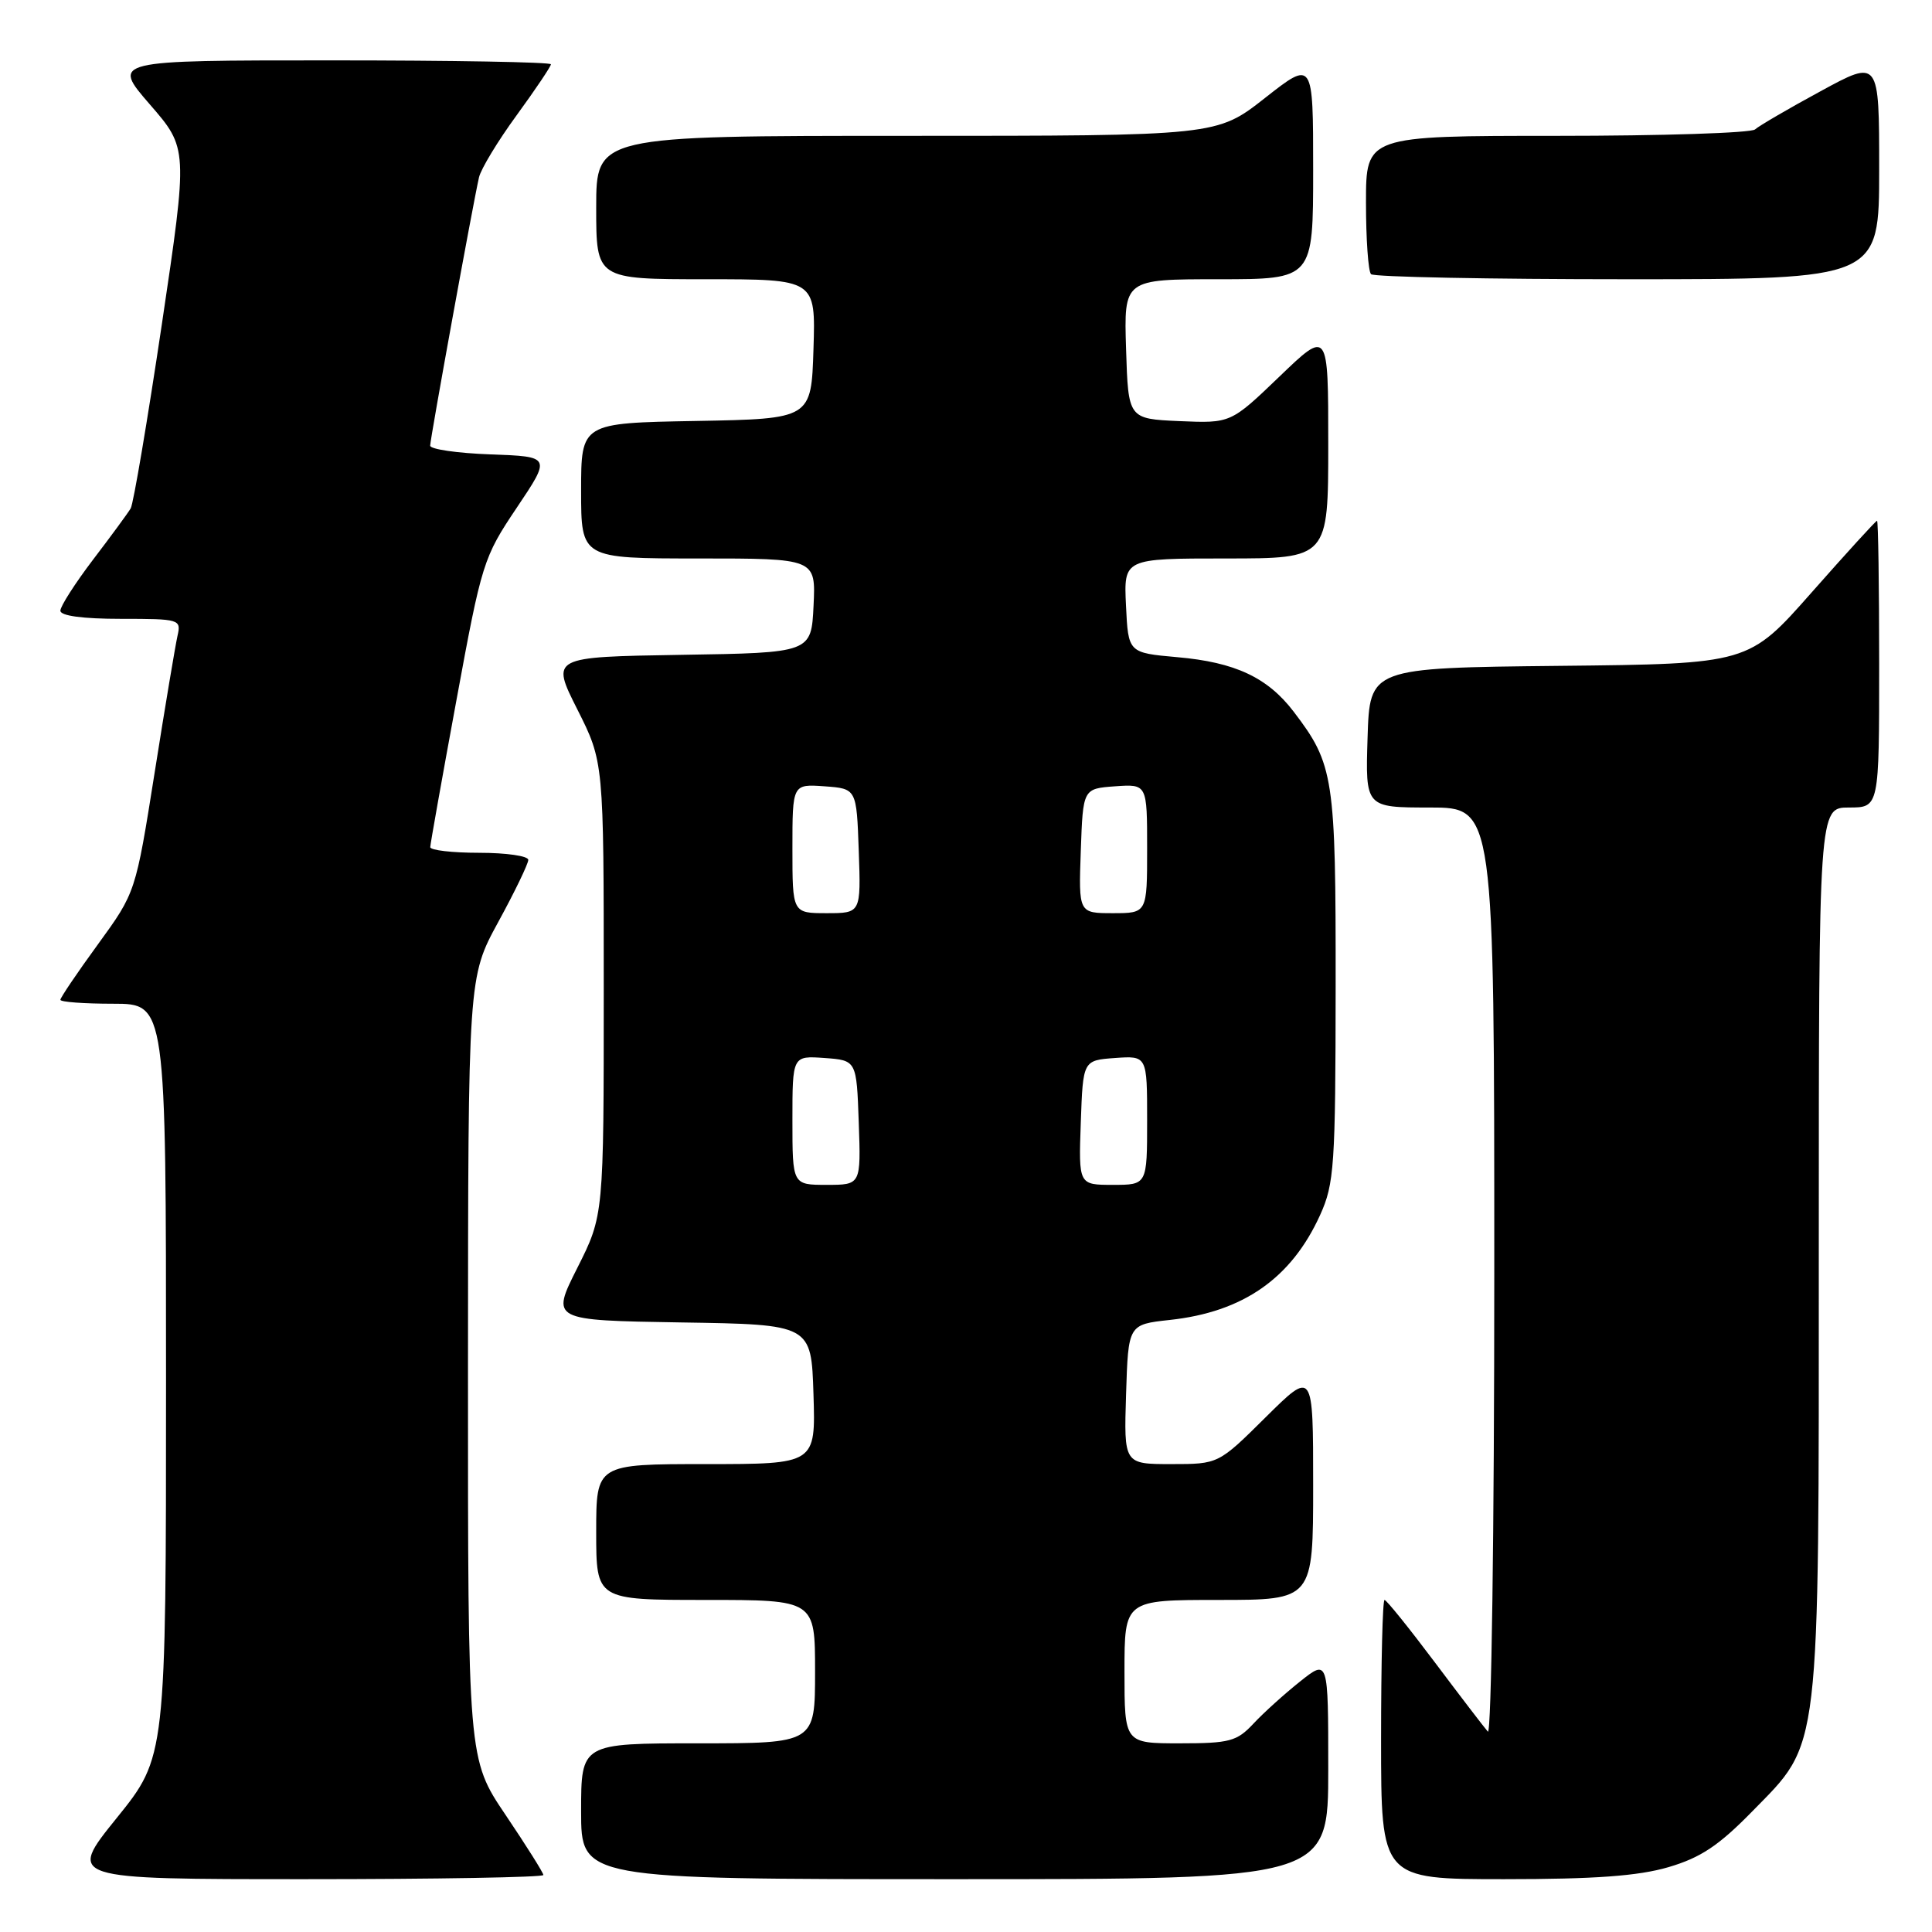 <?xml version="1.0" encoding="UTF-8" standalone="no"?>
<!DOCTYPE svg PUBLIC "-//W3C//DTD SVG 1.1//EN" "http://www.w3.org/Graphics/SVG/1.1/DTD/svg11.dtd" >
<svg xmlns="http://www.w3.org/2000/svg" xmlns:xlink="http://www.w3.org/1999/xlink" version="1.1" viewBox="0 0 256 256">
 <g >
 <path fill="currentColor"
d=" M 72.00 248.45 C 72.00 248.16 69.75 244.58 67.00 240.50 C 62.00 233.09 62.00 233.09 62.01 181.30 C 62.03 129.50 62.03 129.50 66.01 122.19 C 68.21 118.17 70.00 114.45 70.00 113.94 C 70.00 113.42 67.08 113.00 63.50 113.00 C 59.92 113.00 57.01 112.66 57.01 112.25 C 57.02 111.84 58.58 103.07 60.48 92.78 C 63.83 74.57 64.05 73.86 68.47 67.28 C 73.02 60.50 73.02 60.50 65.01 60.21 C 60.60 60.05 57.00 59.53 57.00 59.05 C 57.00 58.17 62.64 27.15 63.47 23.50 C 63.72 22.40 65.96 18.69 68.46 15.27 C 70.96 11.84 73.00 8.80 73.00 8.52 C 73.00 8.23 59.91 8.00 43.90 8.00 C 14.80 8.00 14.80 8.00 19.85 13.83 C 24.91 19.66 24.91 19.66 21.45 42.94 C 19.54 55.74 17.68 66.73 17.32 67.36 C 16.95 67.99 14.70 71.05 12.32 74.17 C 9.95 77.29 8.00 80.33 8.00 80.92 C 8.00 81.60 10.96 82.00 16.02 82.00 C 23.82 82.00 24.02 82.06 23.52 84.25 C 23.24 85.49 21.87 93.65 20.49 102.38 C 17.97 118.26 17.97 118.26 12.99 125.11 C 10.24 128.88 8.00 132.20 8.00 132.48 C 8.00 132.77 11.15 133.00 15.00 133.00 C 22.00 133.00 22.00 133.00 22.00 182.90 C 22.00 232.80 22.00 232.80 15.46 240.90 C 8.92 249.00 8.92 249.00 40.46 249.00 C 57.81 249.00 72.00 248.75 72.00 248.45 Z  M 176.00 234.42 C 176.00 219.83 176.00 219.83 172.25 222.82 C 170.19 224.46 167.41 226.97 166.08 228.40 C 163.89 230.74 162.93 231.00 156.33 231.00 C 149.00 231.00 149.00 231.00 149.00 221.50 C 149.00 212.00 149.00 212.00 161.50 212.00 C 174.00 212.00 174.00 212.00 174.00 196.78 C 174.00 181.56 174.00 181.56 167.72 187.78 C 161.45 194.00 161.45 194.00 155.19 194.00 C 148.92 194.00 148.92 194.00 149.21 184.75 C 149.50 175.50 149.50 175.50 155.00 174.90 C 164.72 173.85 171.11 169.39 174.92 161.00 C 176.80 156.85 176.96 154.50 176.98 130.72 C 177.00 102.95 176.75 101.29 171.42 94.30 C 167.96 89.77 163.66 87.75 156.00 87.08 C 149.50 86.50 149.50 86.50 149.20 80.25 C 148.90 74.00 148.90 74.00 162.45 74.00 C 176.00 74.00 176.00 74.00 176.00 58.84 C 176.00 43.68 176.00 43.68 169.54 49.89 C 163.08 56.09 163.08 56.09 156.29 55.80 C 149.50 55.50 149.50 55.50 149.21 46.25 C 148.92 37.00 148.92 37.00 161.46 37.00 C 174.00 37.00 174.00 37.00 174.00 22.48 C 174.00 7.97 174.00 7.97 167.62 12.98 C 161.23 18.00 161.23 18.00 120.12 18.00 C 79.00 18.00 79.00 18.00 79.00 27.50 C 79.00 37.00 79.00 37.00 93.54 37.00 C 108.08 37.00 108.08 37.00 107.79 46.25 C 107.50 55.50 107.50 55.50 92.25 55.78 C 77.00 56.05 77.00 56.05 77.00 65.03 C 77.00 74.00 77.00 74.00 92.55 74.00 C 108.10 74.00 108.10 74.00 107.80 80.25 C 107.50 86.50 107.50 86.50 90.25 86.77 C 73.00 87.05 73.00 87.05 76.50 94.00 C 80.00 100.95 80.00 100.95 80.00 131.00 C 80.00 161.05 80.00 161.05 76.50 168.00 C 73.00 174.95 73.00 174.95 90.25 175.23 C 107.50 175.50 107.50 175.50 107.79 184.75 C 108.08 194.00 108.08 194.00 93.54 194.00 C 79.00 194.00 79.00 194.00 79.00 203.00 C 79.00 212.00 79.00 212.00 93.50 212.00 C 108.00 212.00 108.00 212.00 108.00 221.50 C 108.00 231.00 108.00 231.00 92.50 231.00 C 77.00 231.00 77.00 231.00 77.00 240.00 C 77.00 249.00 77.00 249.00 126.50 249.00 C 176.00 249.00 176.00 249.00 176.00 234.42 Z  M 221.07 247.41 C 225.33 246.16 227.73 244.57 232.18 240.02 C 241.30 230.70 241.00 233.26 241.00 165.32 C 241.00 107.00 241.00 107.00 245.00 107.00 C 249.00 107.00 249.00 107.00 249.00 88.00 C 249.00 77.55 248.87 69.00 248.72 69.00 C 248.56 69.00 244.67 73.27 240.07 78.48 C 231.70 87.97 231.70 87.97 206.60 88.23 C 181.50 88.50 181.50 88.50 181.21 97.75 C 180.92 107.00 180.92 107.00 189.46 107.00 C 198.00 107.00 198.00 107.00 198.00 168.70 C 198.00 202.63 197.62 229.97 197.15 229.45 C 196.69 228.93 193.52 224.79 190.11 220.25 C 186.70 215.71 183.71 212.00 183.46 212.00 C 183.20 212.00 183.00 220.32 183.00 230.50 C 183.00 249.00 183.00 249.00 199.32 249.00 C 211.30 249.00 217.08 248.58 221.07 247.41 Z  M 249.00 22.43 C 249.00 7.86 249.00 7.86 241.25 12.08 C 236.99 14.39 233.07 16.68 232.55 17.15 C 232.03 17.62 220.22 18.00 206.30 18.00 C 181.00 18.00 181.00 18.00 181.00 26.83 C 181.00 31.69 181.30 35.97 181.67 36.33 C 182.03 36.70 197.33 37.00 215.67 37.00 C 249.00 37.00 249.00 37.00 249.00 22.43 Z  M 105.00 148.44 C 105.00 139.89 105.00 139.89 109.25 140.19 C 113.50 140.50 113.50 140.50 113.79 148.75 C 114.08 157.00 114.08 157.00 109.54 157.00 C 105.00 157.00 105.00 157.00 105.00 148.44 Z  M 143.21 148.75 C 143.50 140.50 143.50 140.50 147.75 140.19 C 152.00 139.89 152.00 139.89 152.00 148.44 C 152.00 157.00 152.00 157.00 147.46 157.00 C 142.92 157.00 142.92 157.00 143.21 148.75 Z  M 105.00 112.44 C 105.00 103.89 105.00 103.89 109.25 104.19 C 113.50 104.50 113.50 104.50 113.79 112.75 C 114.08 121.00 114.08 121.00 109.54 121.00 C 105.00 121.00 105.00 121.00 105.00 112.44 Z  M 143.21 112.75 C 143.50 104.50 143.50 104.50 147.75 104.19 C 152.00 103.89 152.00 103.89 152.00 112.44 C 152.00 121.00 152.00 121.00 147.46 121.00 C 142.92 121.00 142.92 121.00 143.21 112.75 Z "/>
</g>
</svg>